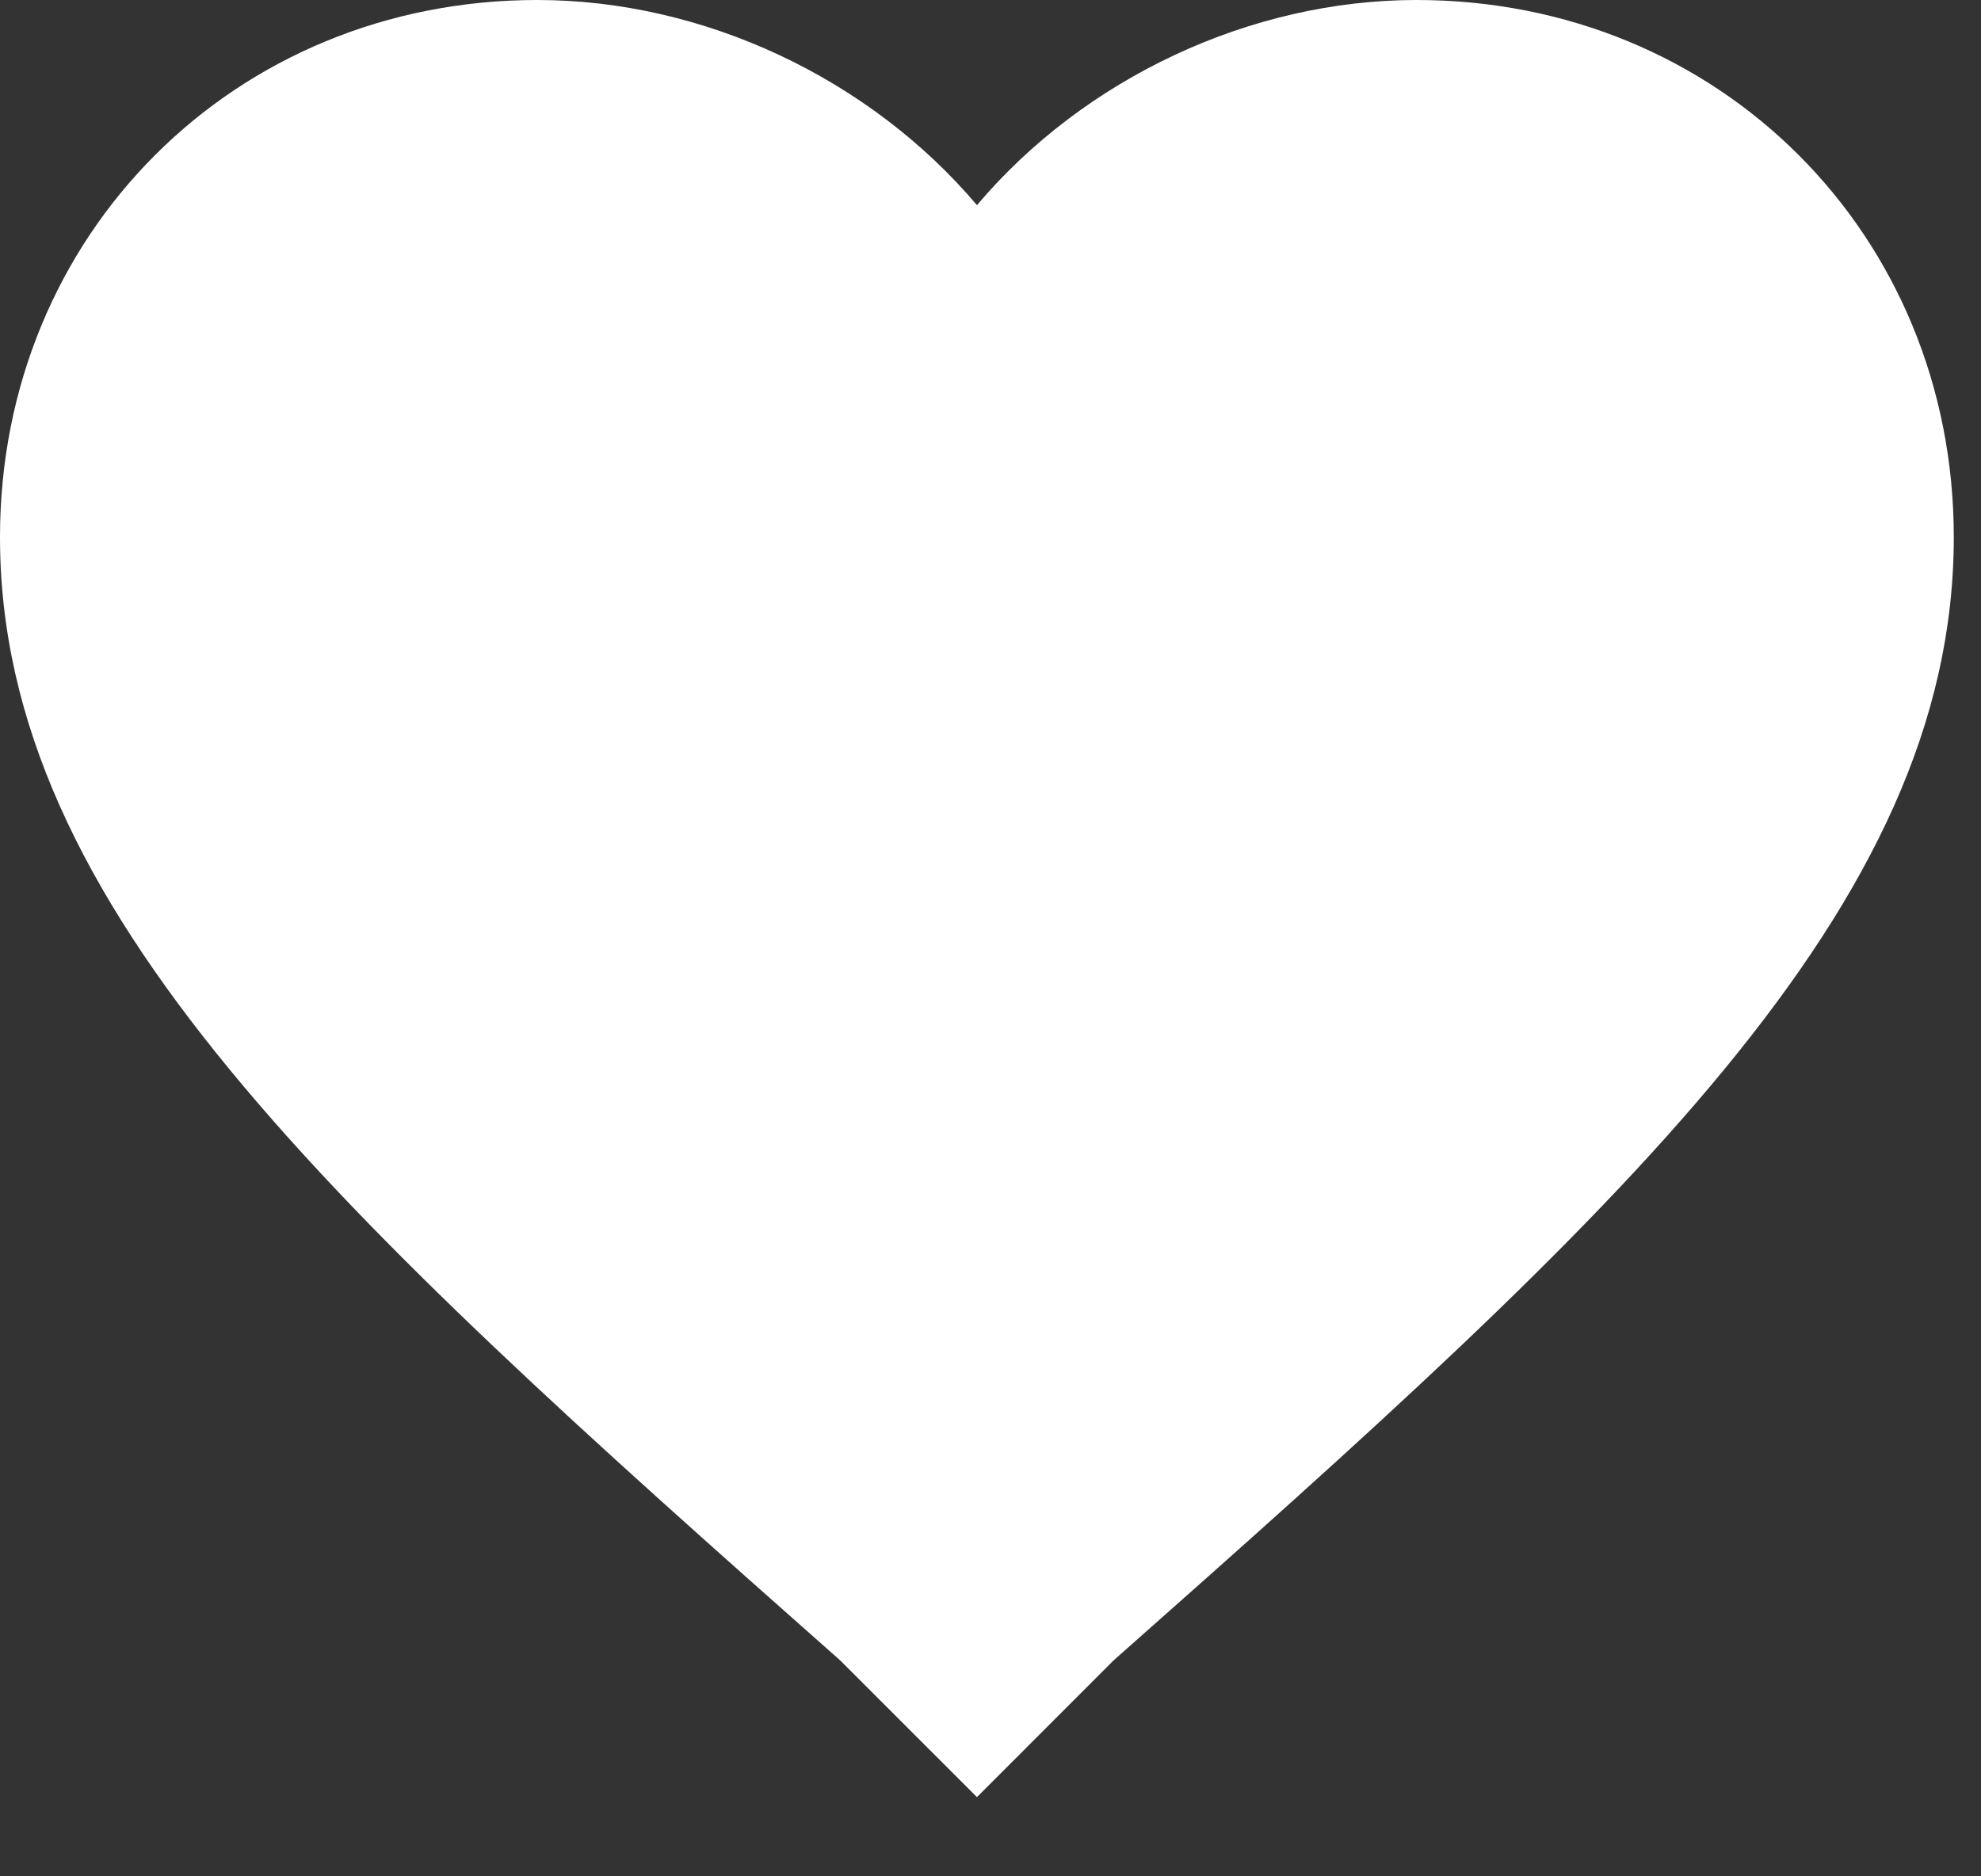 <svg width="19" height="18" viewBox="0 0 19 18" fill="none" xmlns="http://www.w3.org/2000/svg">
<rect x="0" y="0" width="19" height="18" fill="#333333" stroke="none"/>
<path d="M9.37 17.24L8.058 15.928C3.186 11.618 0 8.714 0 5.153C0 2.249 2.249 0 5.153 0C6.746 0 8.339 0.75 9.37 1.968C10.4 0.75 11.993 0 13.586 0C16.49 0 18.739 2.249 18.739 5.153C18.739 8.714 15.553 11.618 10.681 15.928L9.37 17.24Z" fill="white"/>
</svg>
